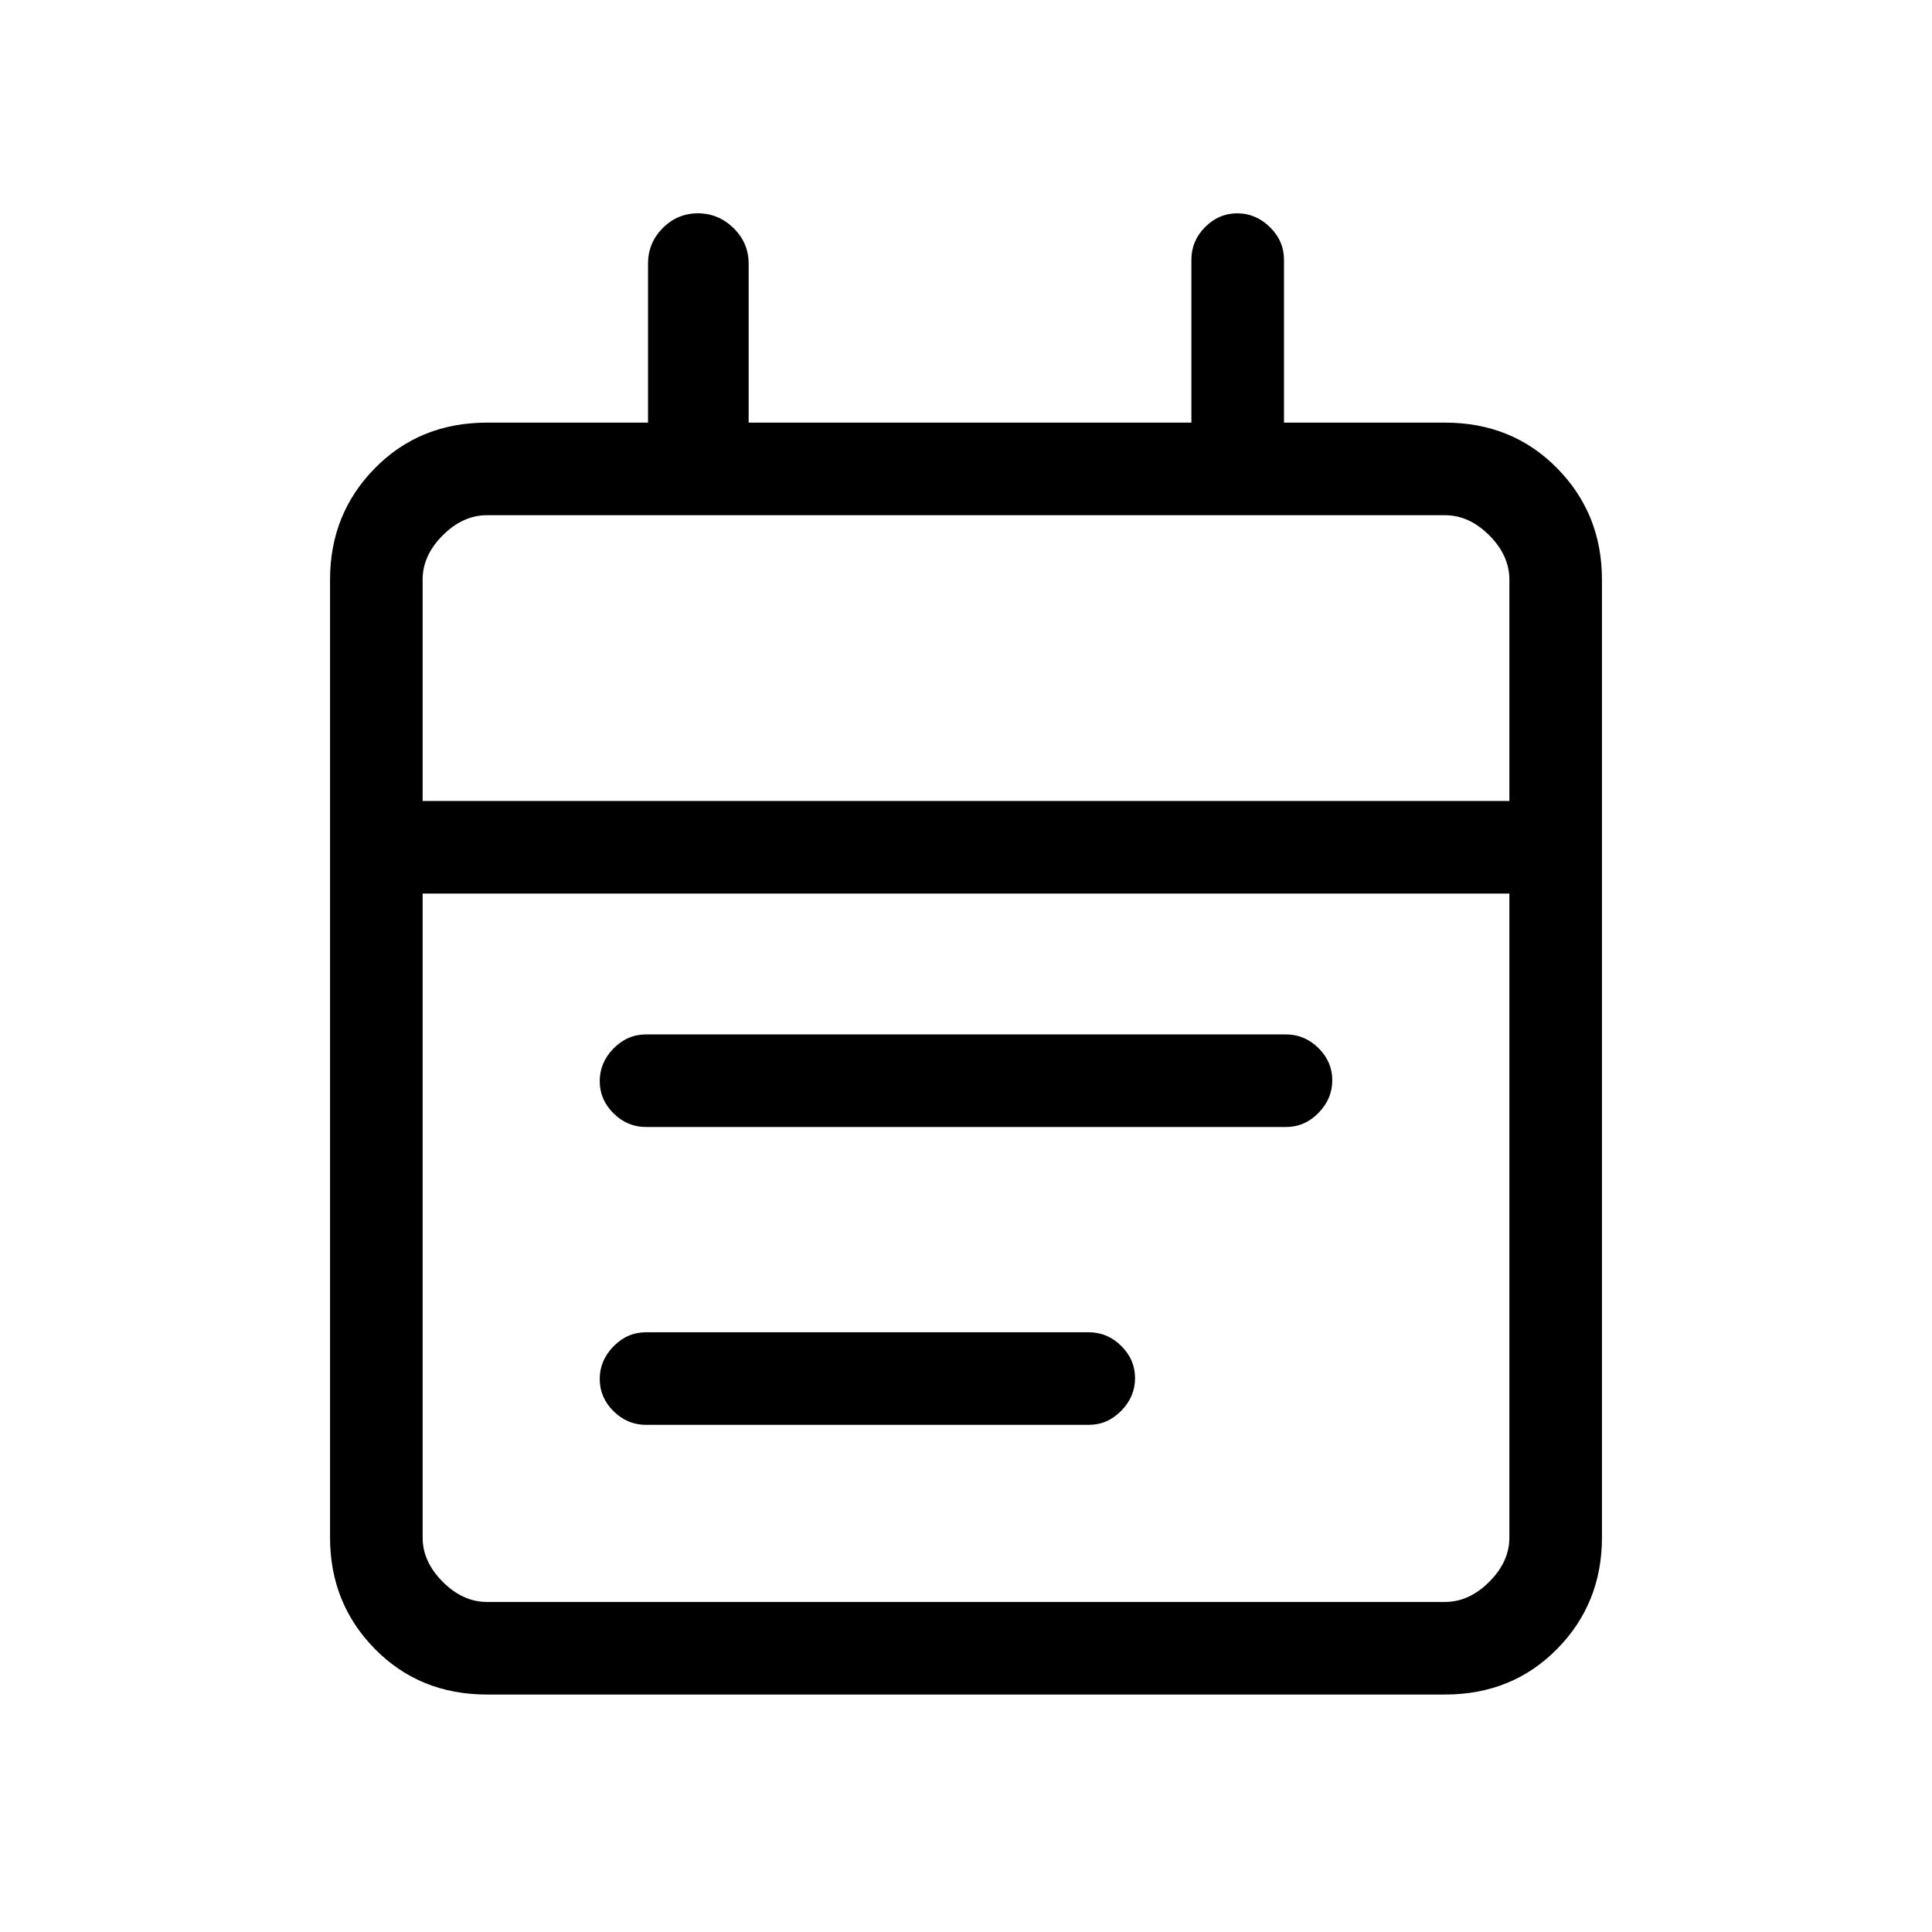 <svg xmlns="http://www.w3.org/2000/svg" height="20" viewBox="0 -960 960 960" width="20"><path d="M242-118q-33.43 0-55.71-22.64Q164-163.27 164-196v-476q0-32.72 22.29-55.36Q208.57-750 242-750h80v-79q0-10.3 7.29-17.65 7.29-7.35 17.5-7.35t17.71 7.35Q372-839.3 372-829v79h220v-81q0-9.3 6.79-16.15 6.79-6.85 16-6.85t16.21 6.85q7 6.85 7 16.15v81h80q33.42 0 55.71 22.64T796-672v476q0 32.73-22.29 55.36Q751.42-118 718-118H242Zm0-46h476q12 0 22-10t10-22v-320H210v320q0 12 10 22t22 10Zm-32-398h540v-110q0-12-10-22t-22-10H242q-12 0-22 10t-10 22v110Zm0 0v-142 142Zm111 162q-9.3 0-16.15-6.79-6.85-6.79-6.85-16t6.85-16.21q6.85-7 16.15-7h318q9.3 0 16.15 6.79 6.85 6.79 6.85 16T655.15-407q-6.85 7-16.15 7H321Zm0 148q-9.3 0-16.15-6.79-6.85-6.79-6.85-16t6.85-16.21q6.85-7 16.15-7h220q9.3 0 16.15 6.79 6.85 6.79 6.85 16T557.15-259q-6.85 7-16.15 7H321Z"/></svg>